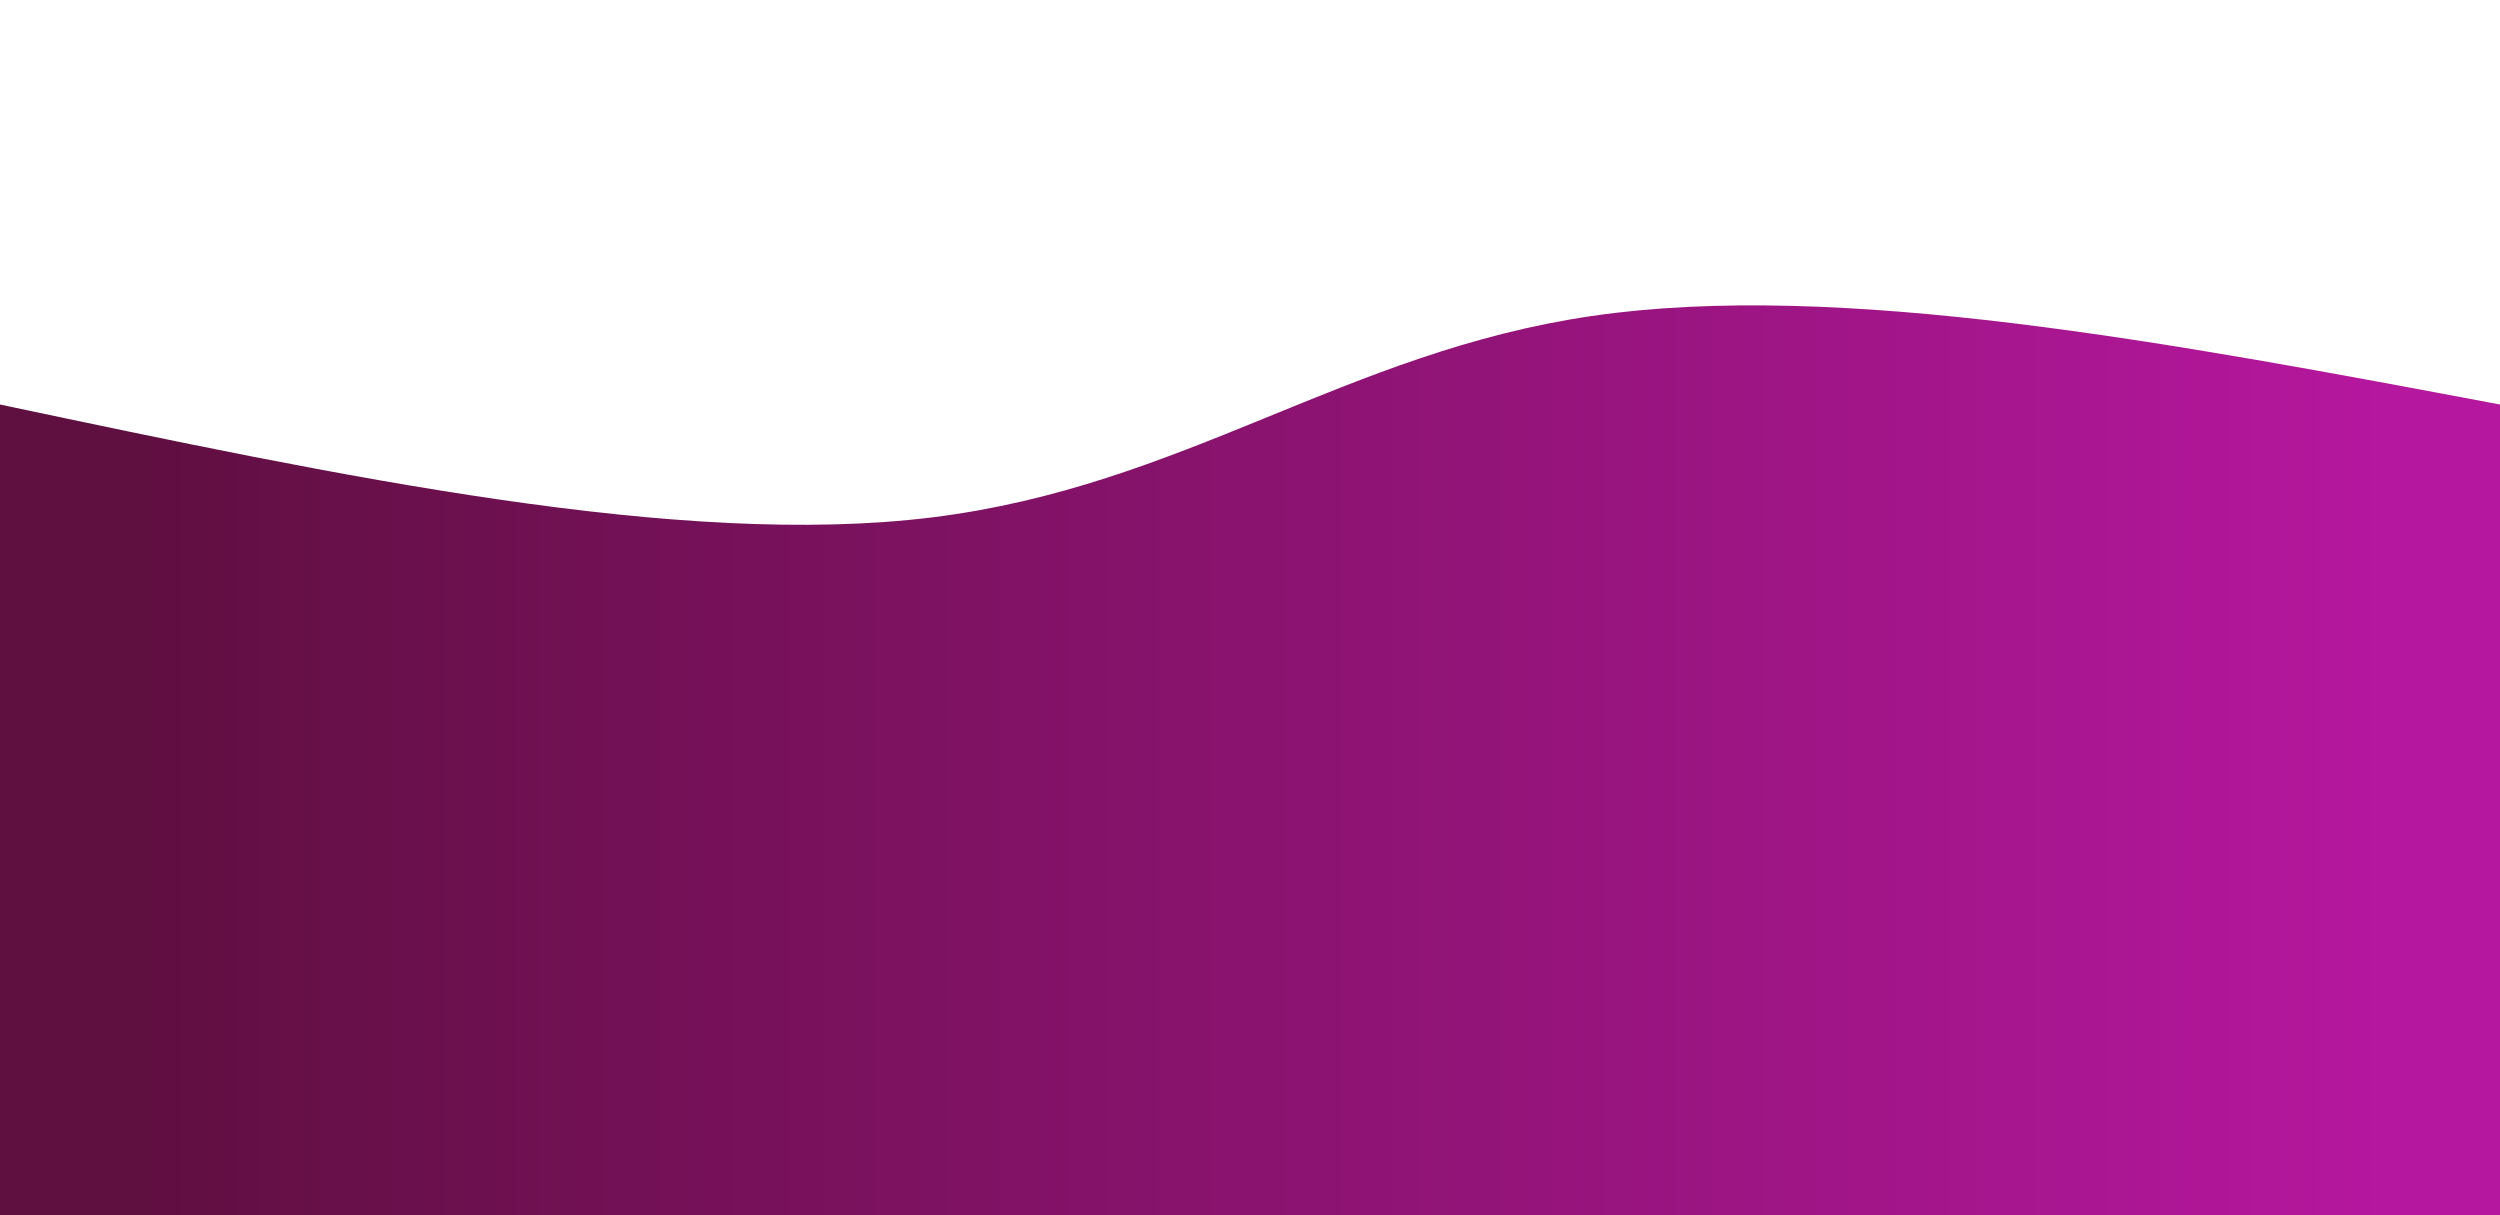 <svg height="100%" width="100%" id="svg" viewBox="0 0 1440 700" xmlns="http://www.w3.org/2000/svg" class="transition duration-300 ease-in-out delay-150"><defs><linearGradient id="gradient"><stop offset="5%" stop-color="#5f0f4088"></stop><stop offset="95%" stop-color="#b5179e88"></stop></linearGradient></defs><path d="M 0,700 C 0,700 0,233 0,233 C 196.133,274.467 392.267,315.933 537,298 C 681.733,280.067 775.067,202.733 917,182 C 1058.933,161.267 1249.467,197.133 1440,233 C 1440,233 1440,700 1440,700 Z" stroke="none" stroke-width="0" fill="url(#gradient)" class="transition-all duration-300 ease-in-out delay-150"></path><defs><linearGradient id="gradient"><stop offset="5%" stop-color="#5f0f40ff"></stop><stop offset="95%" stop-color="#b5179eff"></stop></linearGradient></defs><path d="M 0,700 C 0,700 0,466 0,466 C 118.133,417.067 236.267,368.133 414,388 C 591.733,407.867 829.067,496.533 1010,521 C 1190.933,545.467 1315.467,505.733 1440,466 C 1440,466 1440,700 1440,700 Z" stroke="none" stroke-width="0" fill="url(#gradient)" class="transition-all duration-300 ease-in-out delay-150"></path></svg>